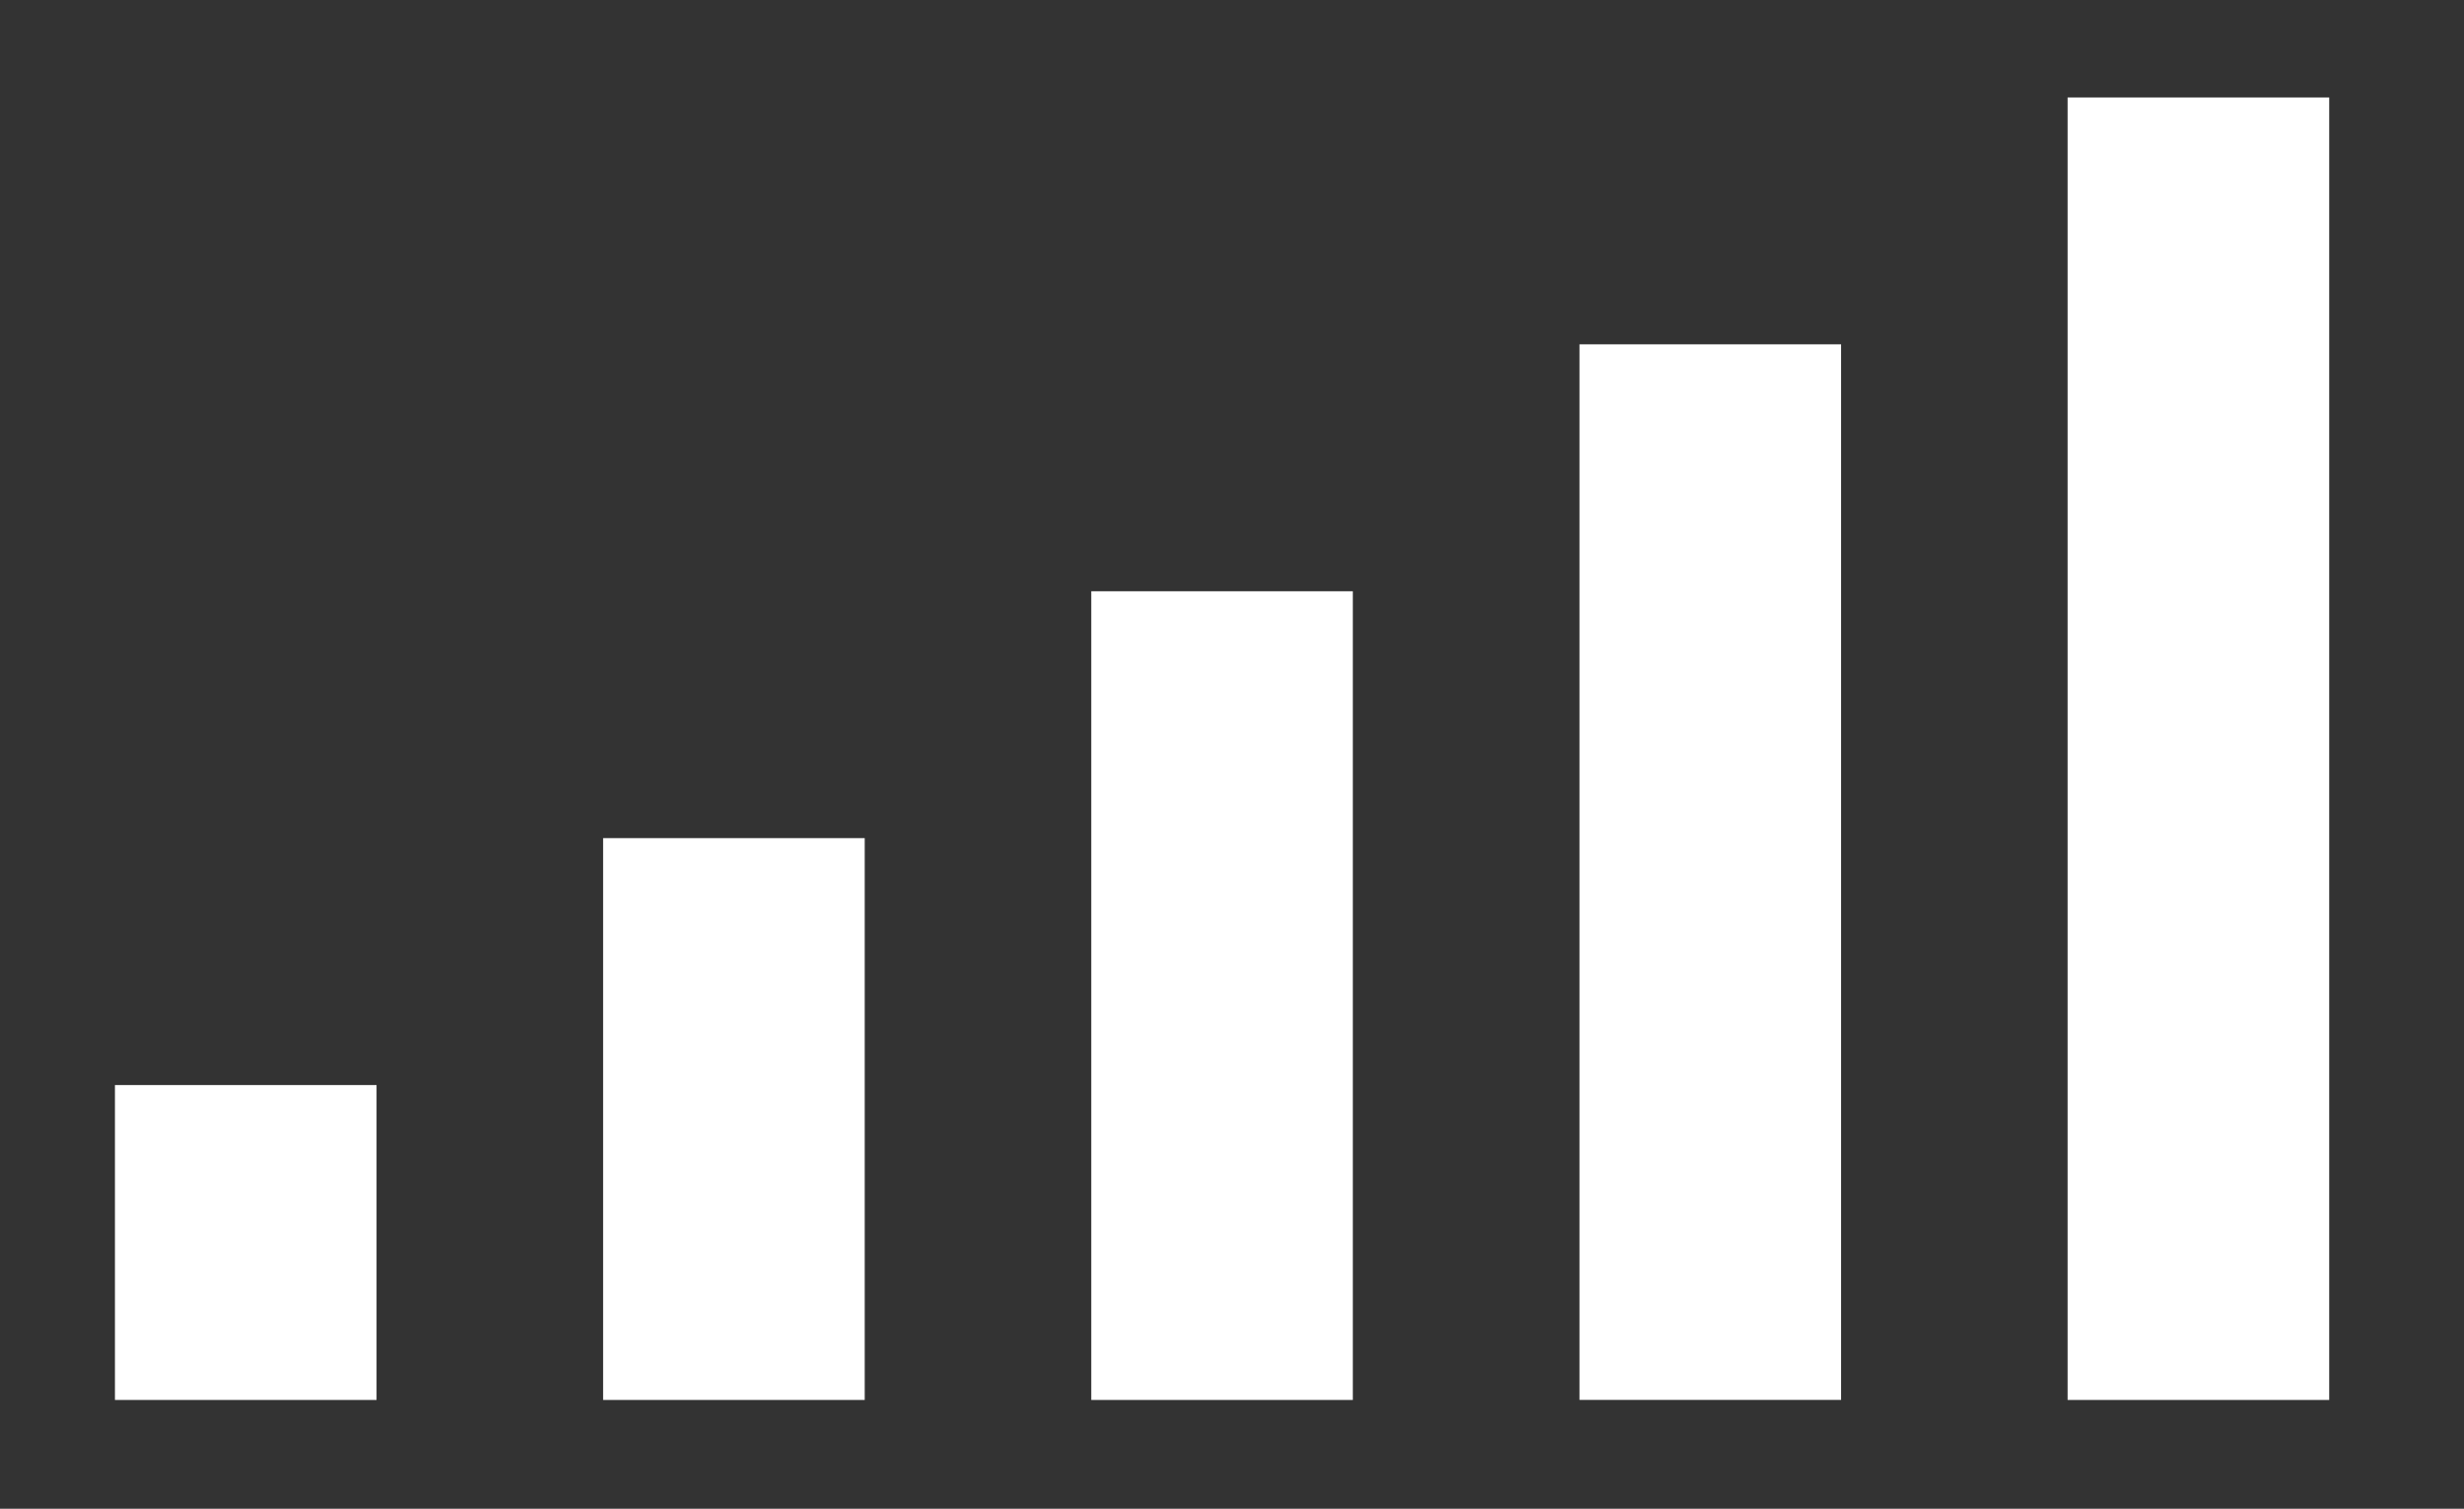 <?xml version="1.0" encoding="utf-8"?>
<!-- Generator: Adobe Illustrator 14.0.0, SVG Export Plug-In . SVG Version: 6.00 Build 43363)  -->
<!DOCTYPE svg PUBLIC "-//W3C//DTD SVG 1.1//EN" "http://www.w3.org/Graphics/SVG/1.1/DTD/svg11.dtd">
<svg version="1.1" id="Layer_1" xmlns="http://www.w3.org/2000/svg" xmlns:xlink="http://www.w3.org/1999/xlink" x="0px" y="0px"
	 width="42.959px" height="26.303px" viewBox="0 0 42.959 26.303" enable-background="new 0 0 42.959 26.303" xml:space="preserve">
<rect x="0" y="0" width="42.959" height="26.303" fill="#333333" stroke="none"/>
<g>
	<rect x="2.004" y="18.917" fill="#FFFFFF" width="4.561" height="5.49"/>
	<rect x="10.515" y="14.612" fill="#FFFFFF" width="4.561" height="9.795"/>
	<rect x="19.026" y="10.308" fill="#FFFFFF" width="4.56" height="14.099"/>
	<rect x="27.538" y="6.003" fill="#FFFFFF" width="4.561" height="18.403"/>
	<rect x="36.048" y="1.699" fill="#FFFFFF" width="4.561" height="22.708"/>
</g>
</svg>

